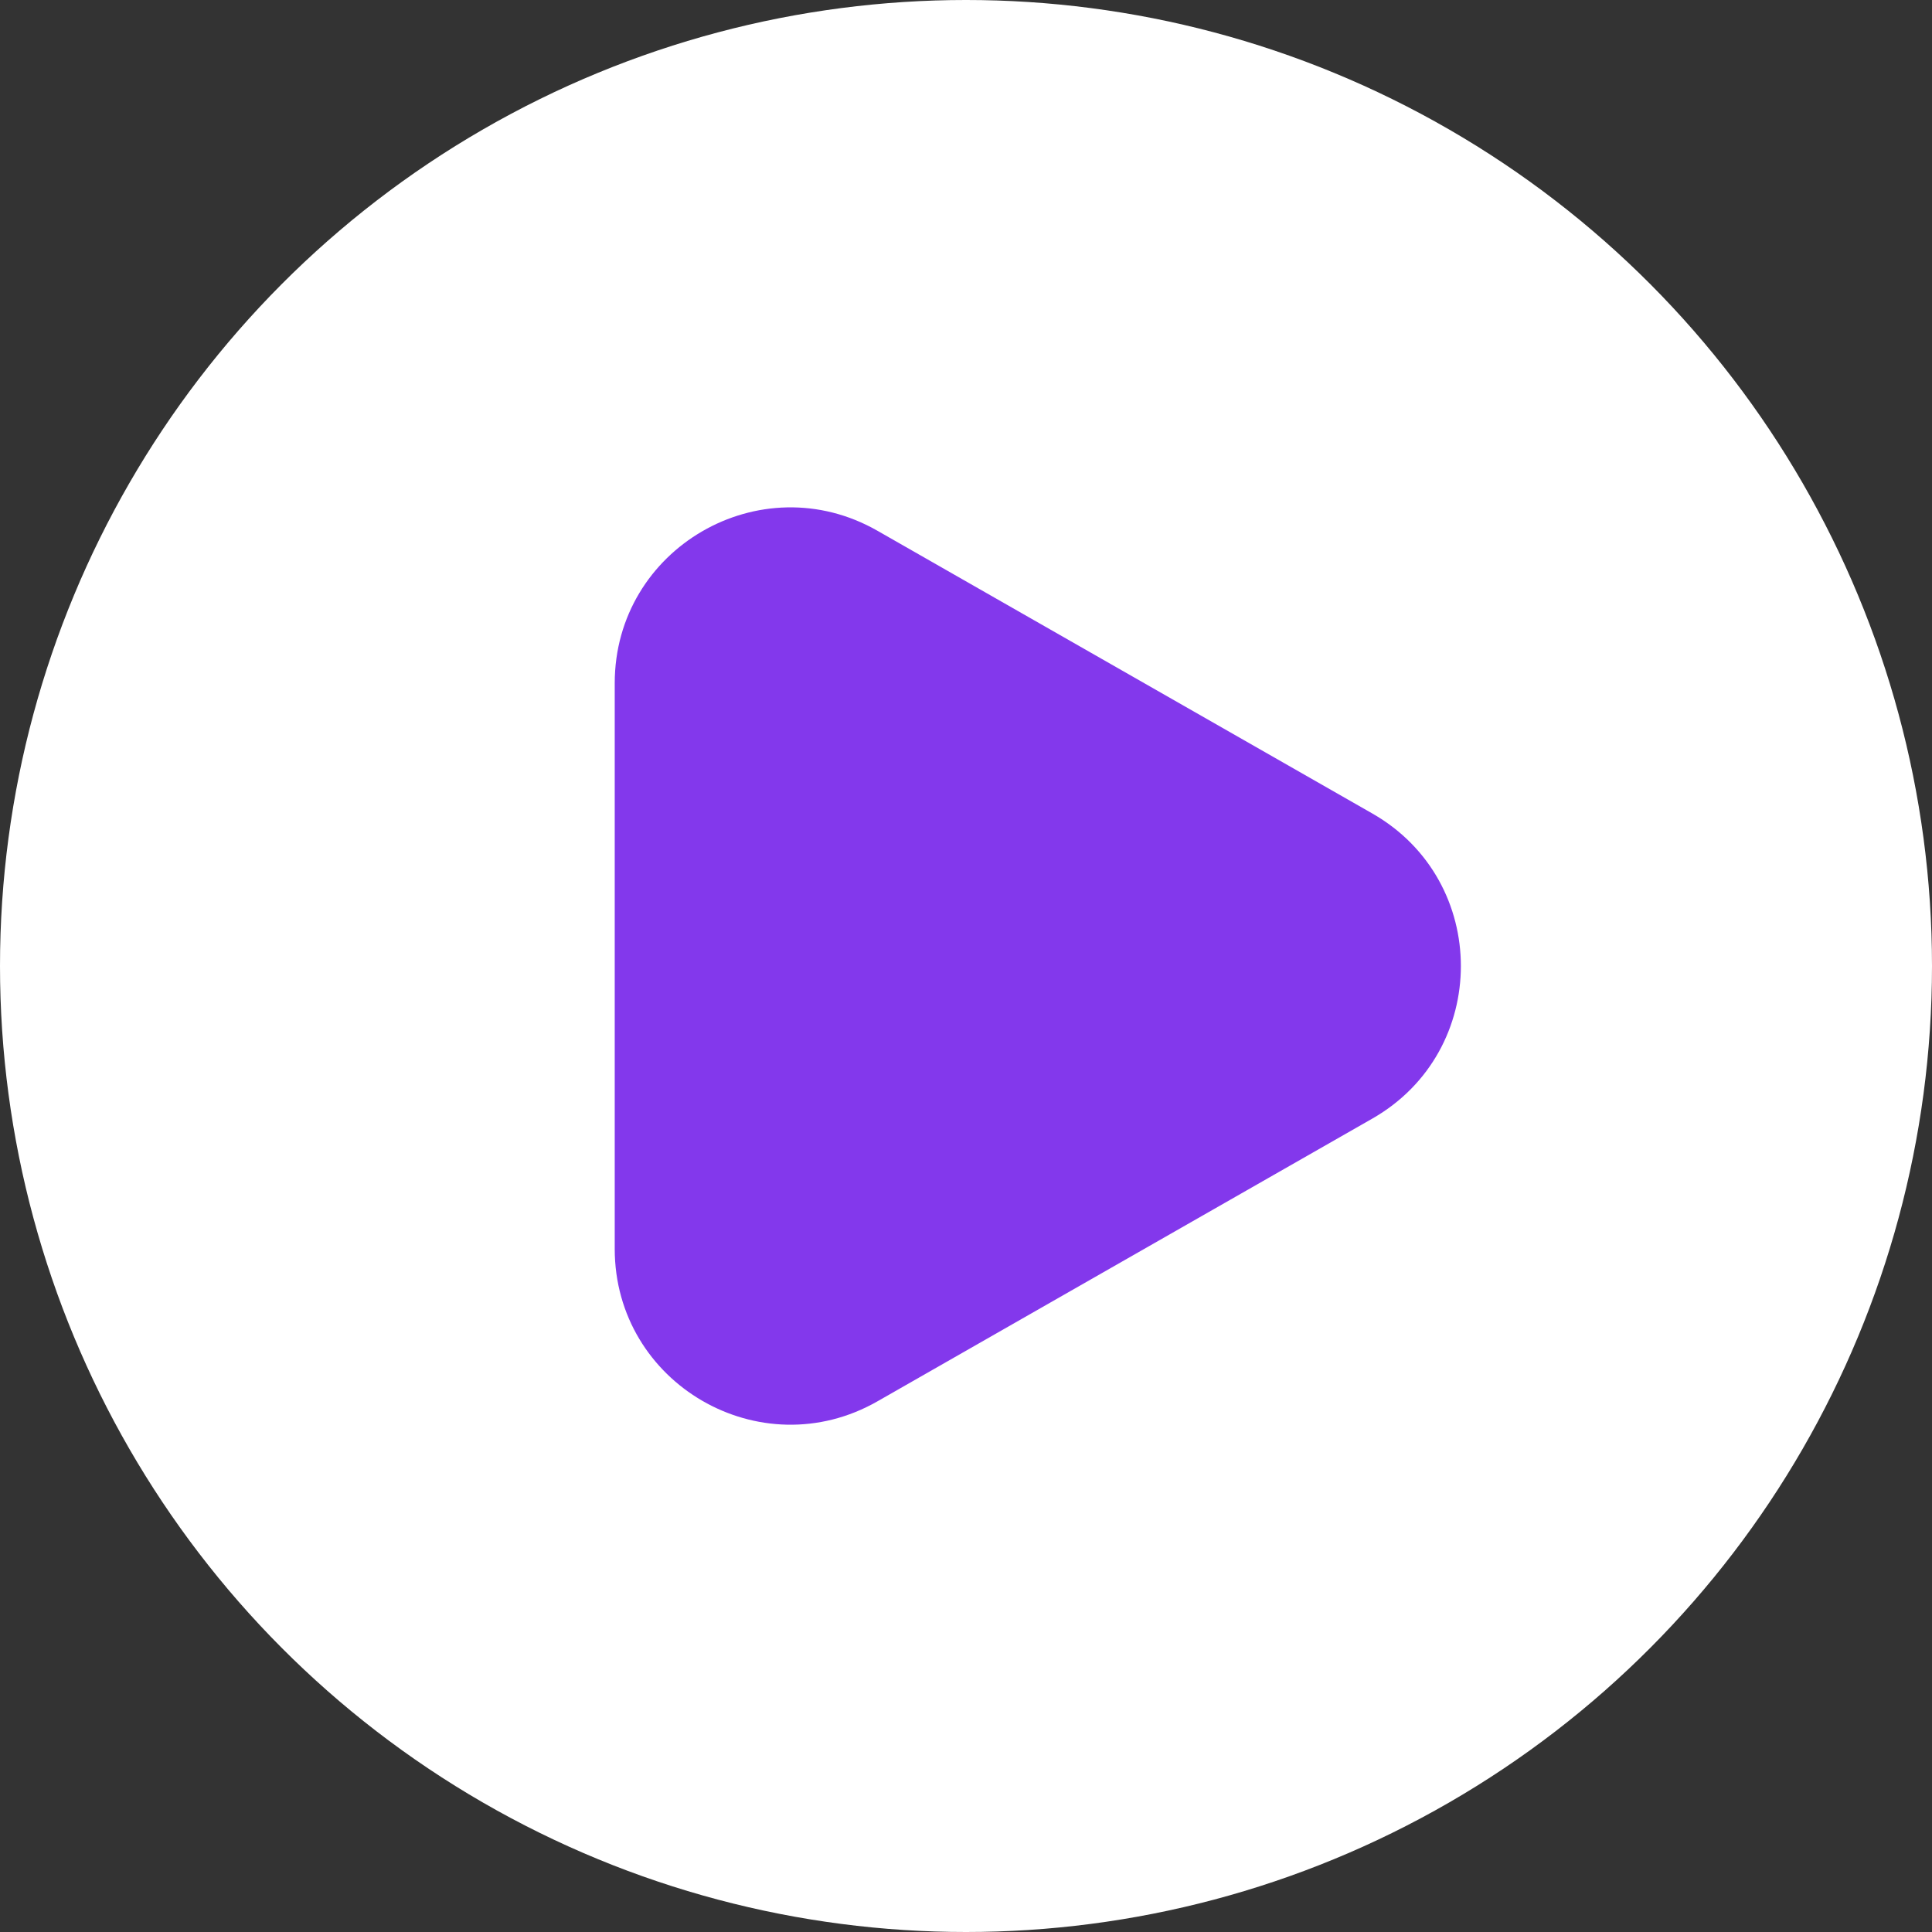 <svg width="22" height="22" viewBox="0 0 22 22" fill="none" xmlns="http://www.w3.org/2000/svg">
<rect x="0" y="0" width="22" height="22" fill="#333333" stroke="none"/>
<circle cx="11" cy="11" r="11" fill="white"/>
<path d="M15.628 12.737L9.992 15.957C8.659 16.719 7 15.756 7 14.221V11V7.78C7 6.244 8.659 5.282 9.992 6.044L15.628 9.264C16.971 10.032 16.971 11.969 15.628 12.737Z" fill="#8338EC"/>
</svg>
